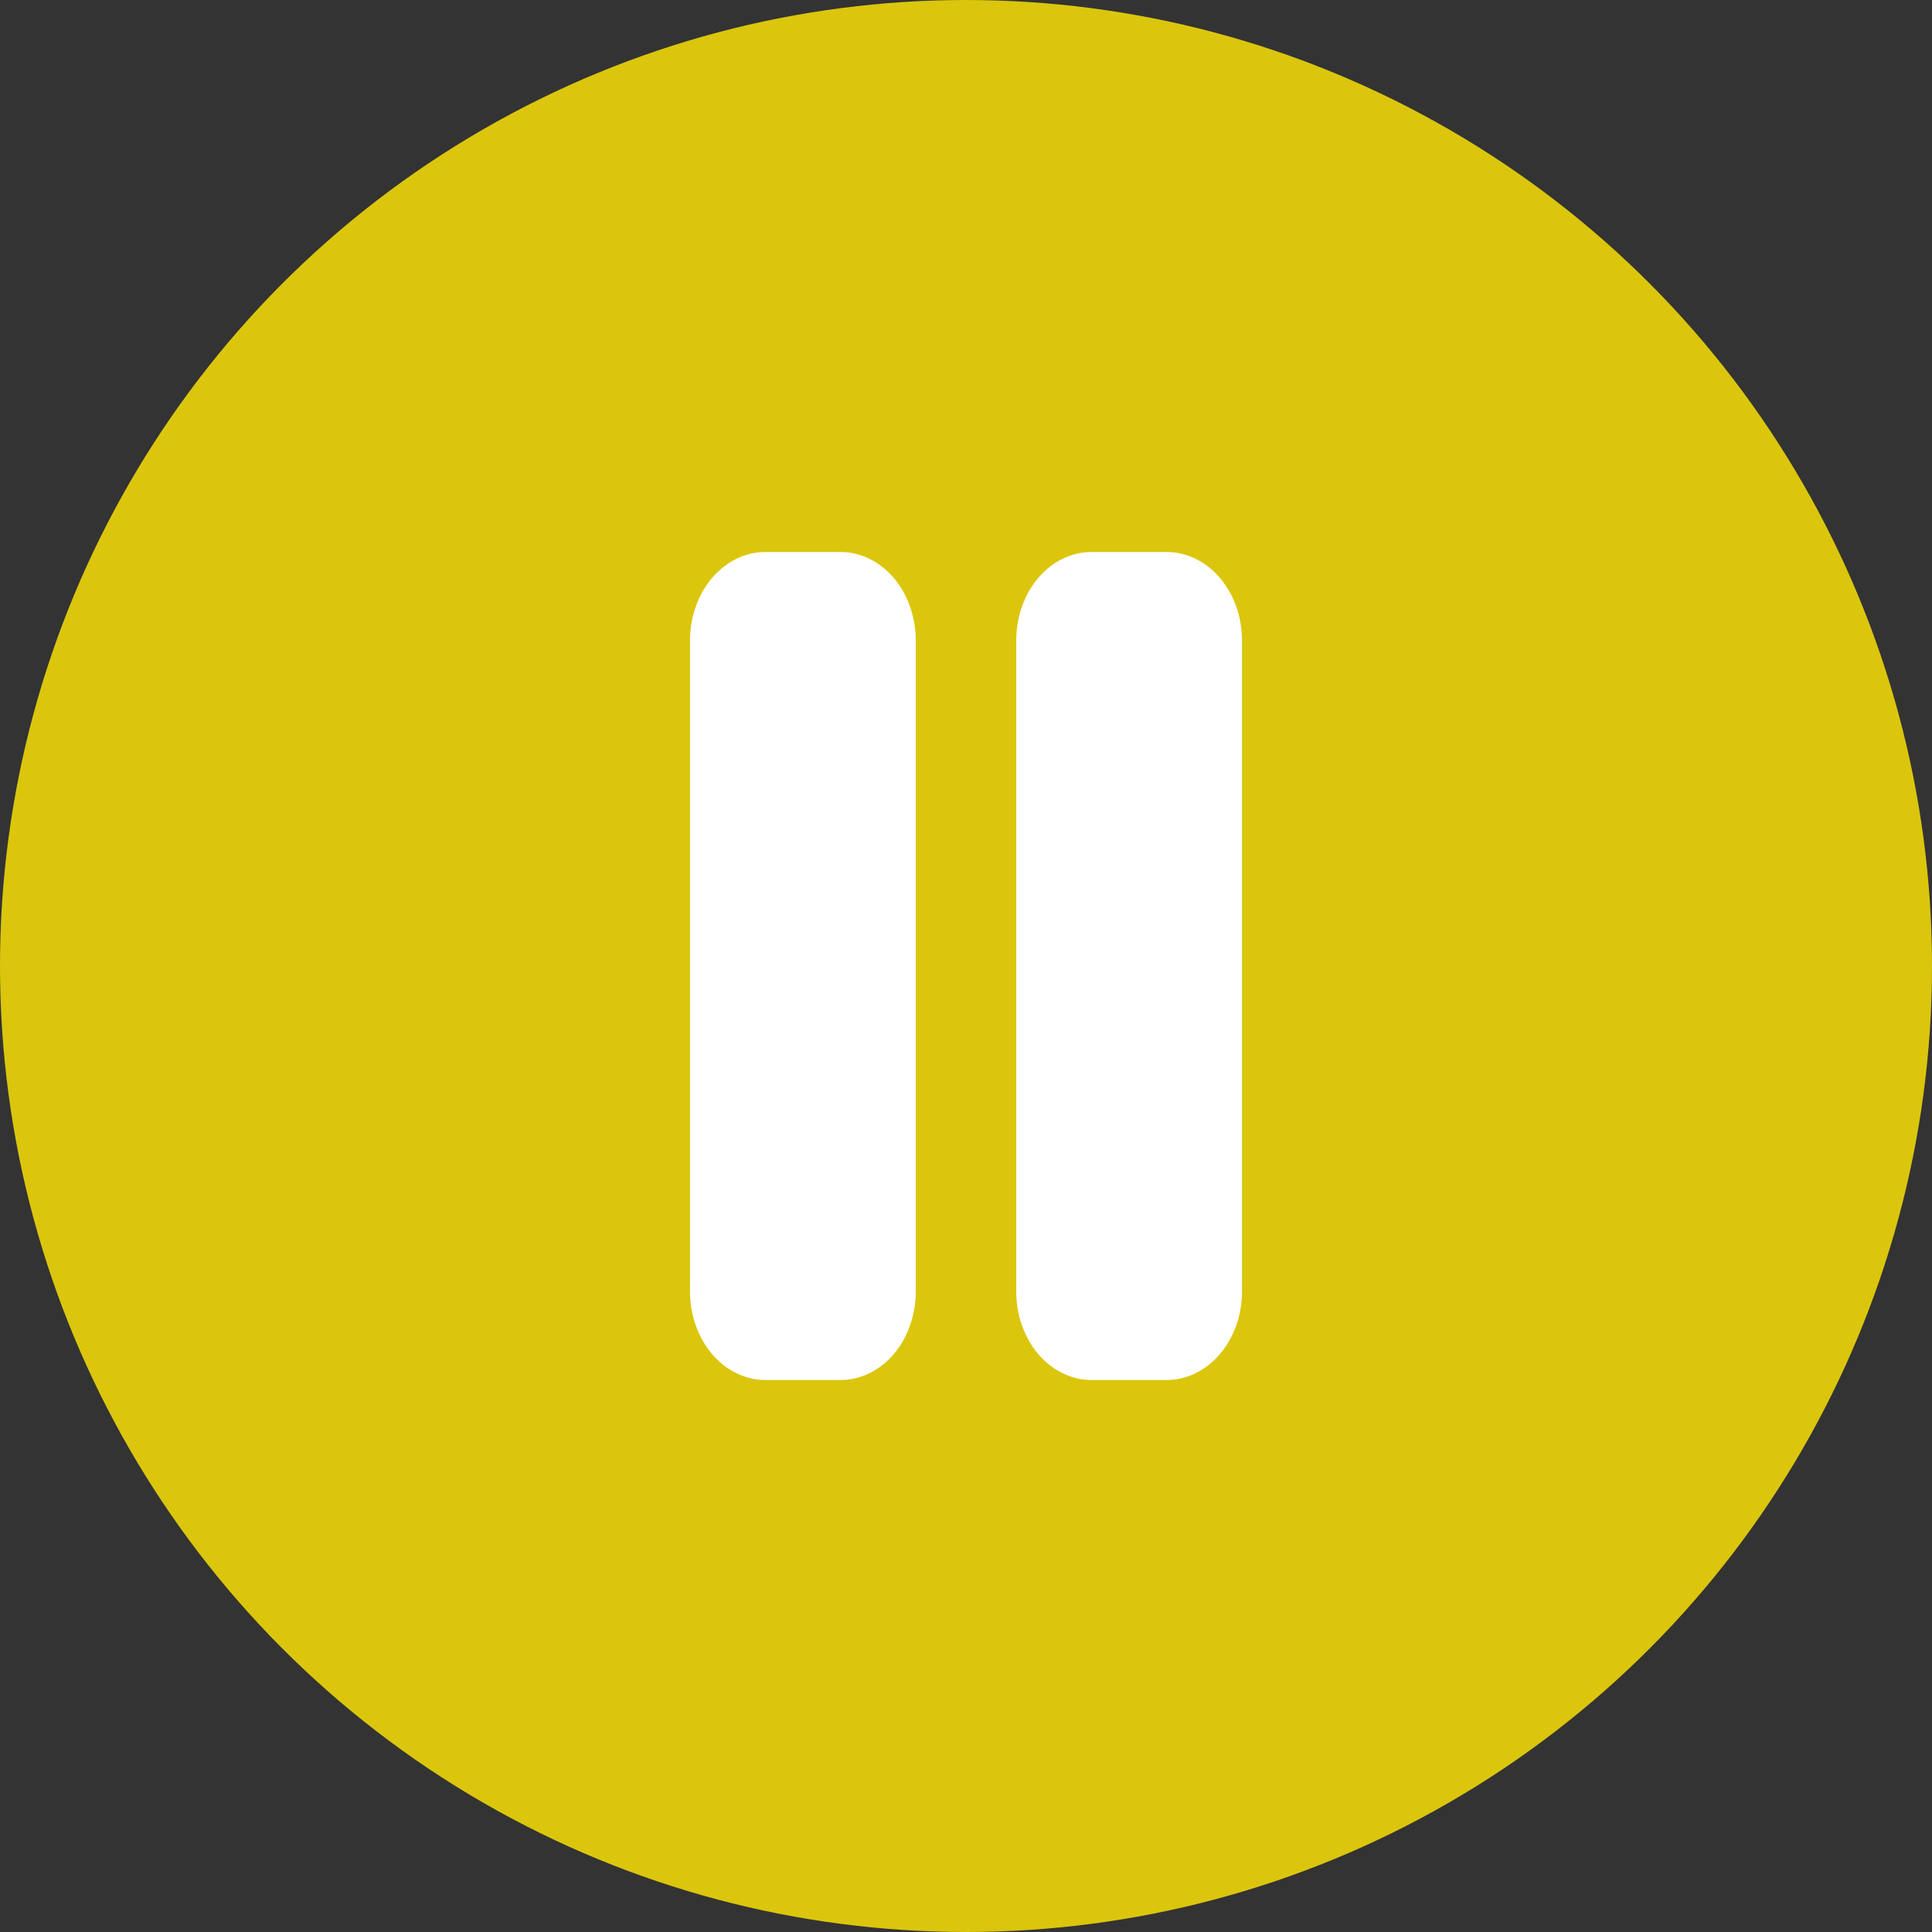 <svg width="14" height="14" viewBox="0 0 14 14" fill="none" xmlns="http://www.w3.org/2000/svg">
<rect x="0" y="0" width="14" height="14" fill="#333333" stroke="none"/>
<circle cx="7" cy="7" r="7" fill="#DBC60D"/>
<path d="M6.636 4.643V9.357C6.636 9.528 6.579 9.691 6.477 9.812C6.374 9.932 6.236 10 6.091 10H5.545C5.401 10 5.262 9.932 5.16 9.812C5.057 9.691 5 9.528 5 9.357V4.643C5 4.472 5.057 4.309 5.16 4.188C5.262 4.068 5.401 4 5.545 4H6.091C6.236 4 6.374 4.068 6.477 4.188C6.579 4.309 6.636 4.472 6.636 4.643ZM8.455 4H7.909C7.764 4 7.626 4.068 7.523 4.188C7.421 4.309 7.364 4.472 7.364 4.643V9.357C7.364 9.528 7.421 9.691 7.523 9.812C7.626 9.932 7.764 10 7.909 10H8.455C8.599 10 8.738 9.932 8.84 9.812C8.943 9.691 9 9.528 9 9.357V4.643C9 4.472 8.943 4.309 8.84 4.188C8.738 4.068 8.599 4 8.455 4Z" fill="white"/>
</svg>
